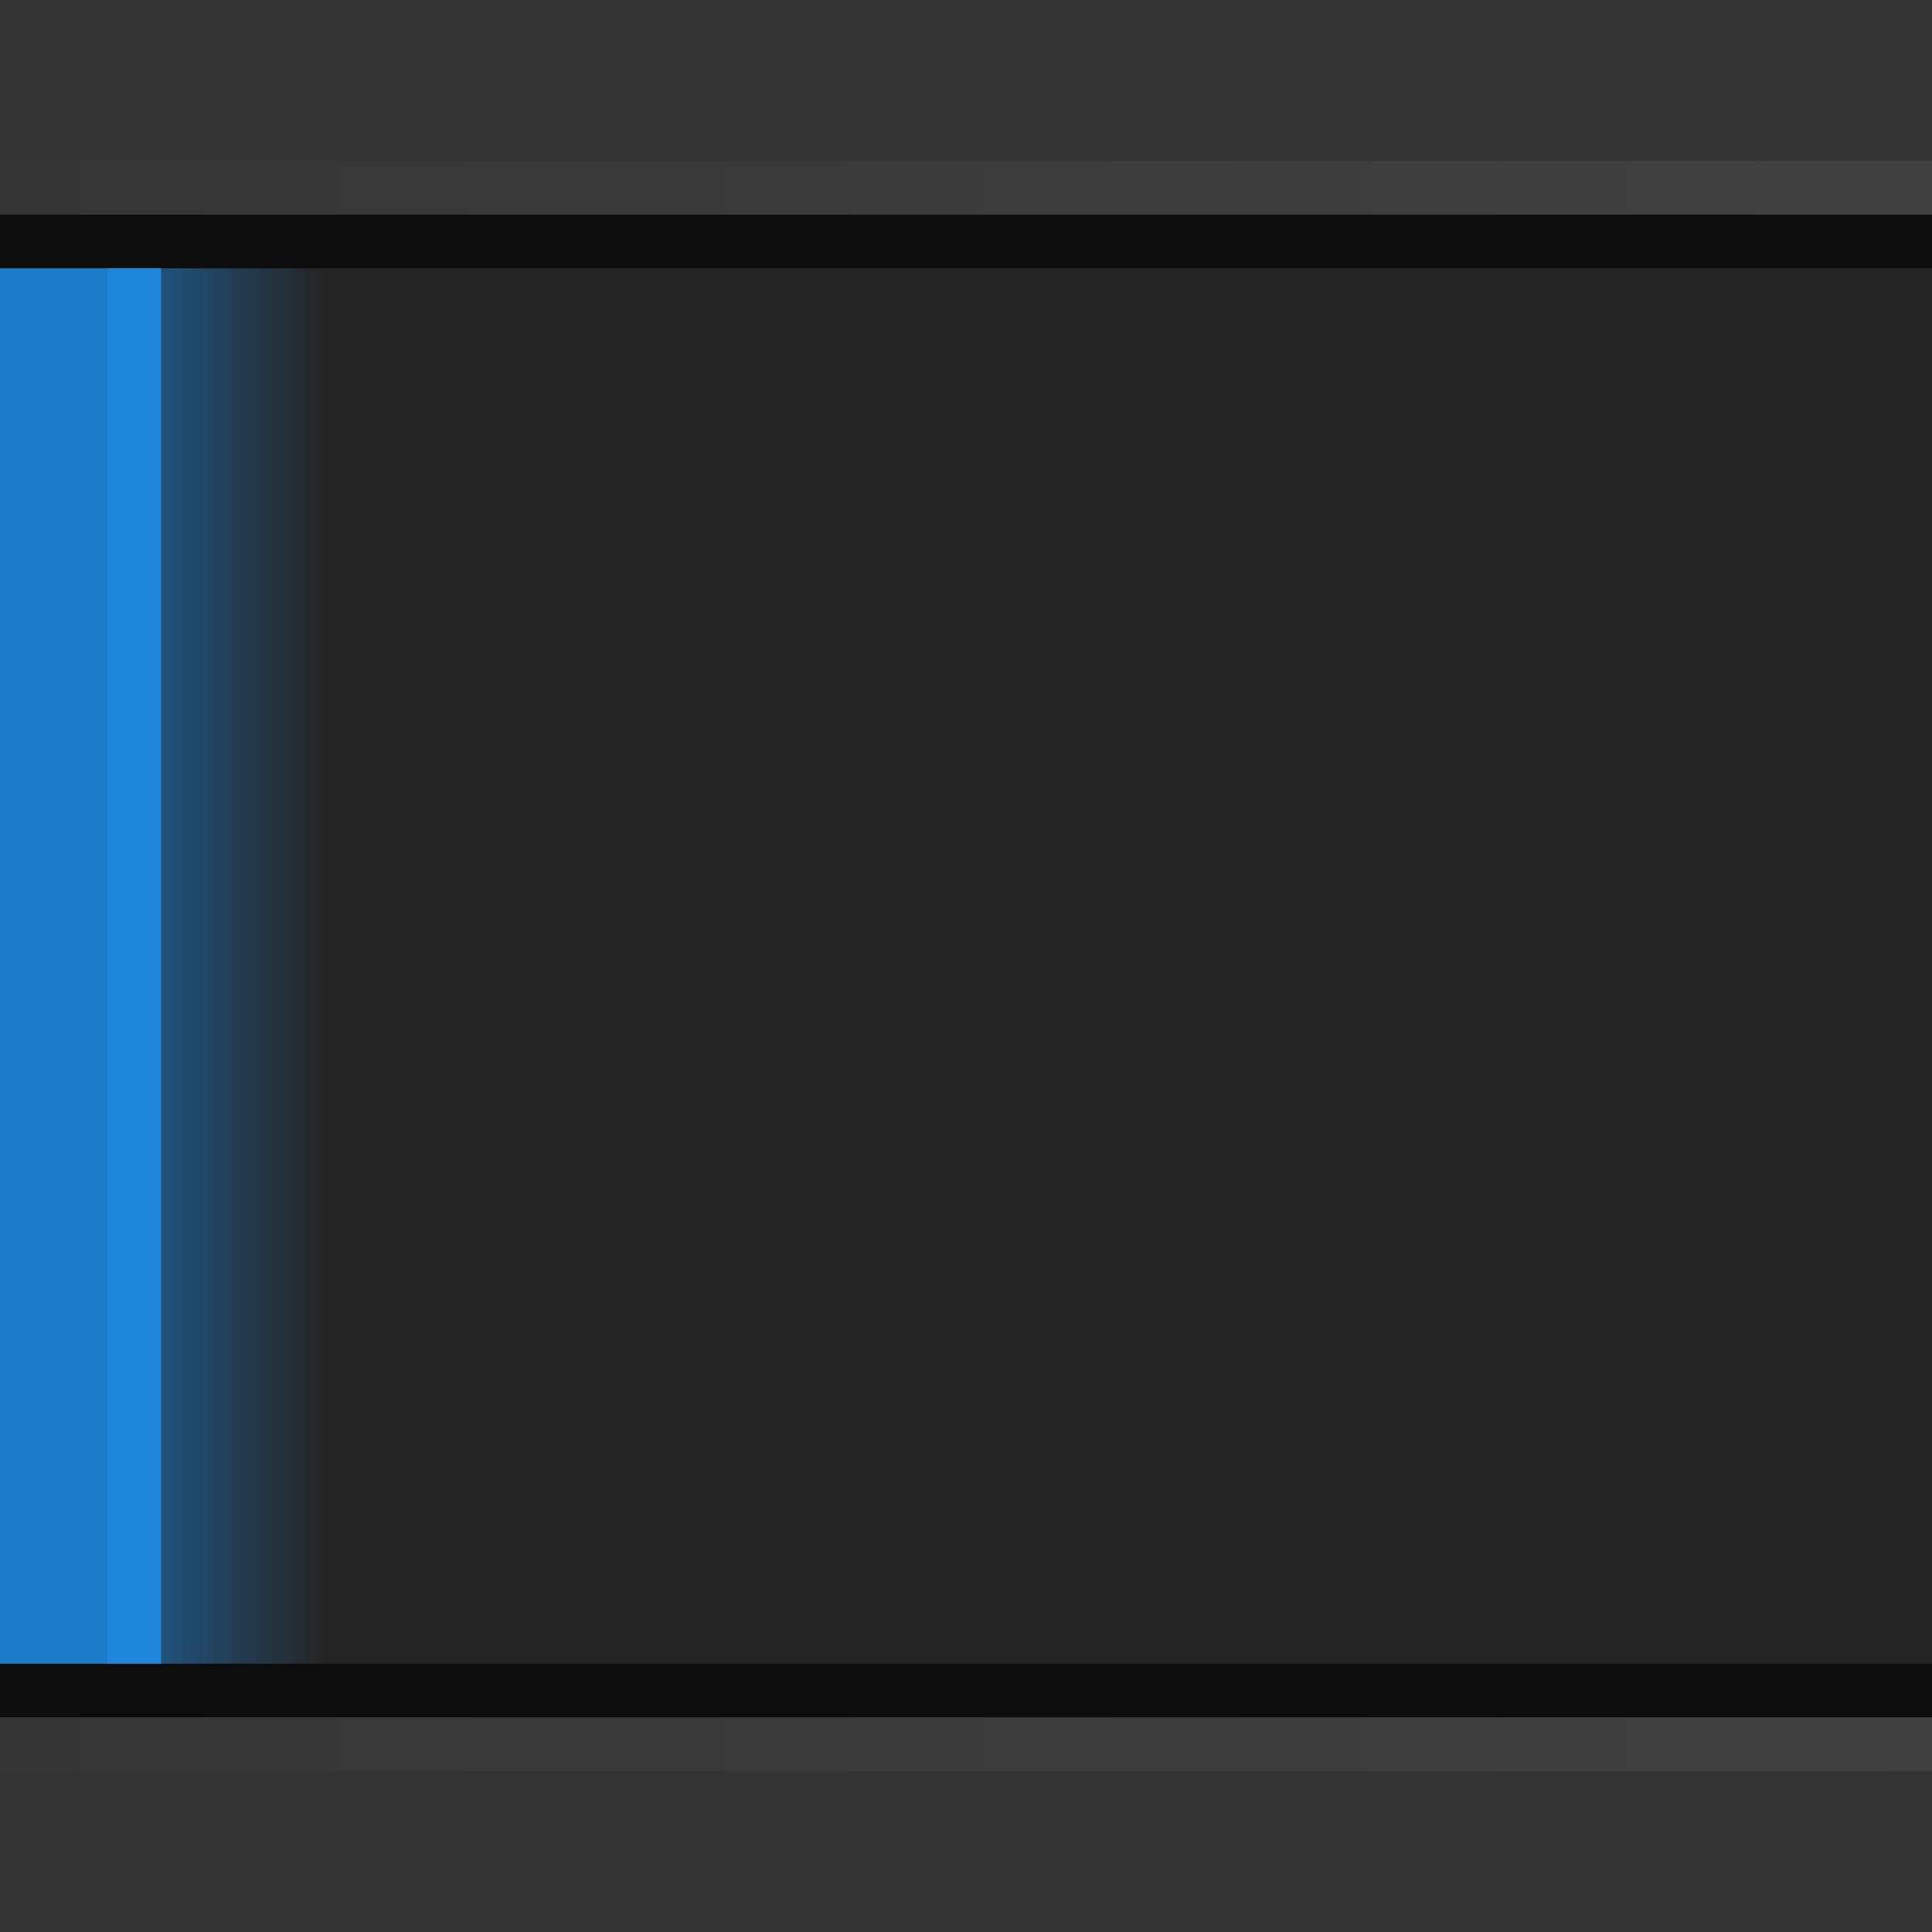 <svg xmlns="http://www.w3.org/2000/svg" xmlns:svg="http://www.w3.org/2000/svg" xmlns:xlink="http://www.w3.org/1999/xlink" id="svg3864" width="36" height="36" version="1.1"><rect width="100%" height="100%" fill="#333333" stroke="none"/><defs id="defs3866"><linearGradient id="linearGradient3923"><stop id="stop3925" offset="0" stop-color="#fff" stop-opacity="0"/><stop id="stop3927" offset="1" stop-color="#fff" stop-opacity="1"/></linearGradient><linearGradient id="linearGradient3907"><stop id="stop3909" offset="0" stop-color="#1c7bc9" stop-opacity=".525"/><stop id="stop3911" offset="1" stop-color="#1c7bc9" stop-opacity="0"/></linearGradient><linearGradient id="linearGradient3913" x1="3" x2="6" y1="18" y2="18" gradientUnits="userSpaceOnUse" xlink:href="#linearGradient3907"/><linearGradient id="linearGradient3929" x1="-7" x2="36" y1="33" y2="33" gradientUnits="userSpaceOnUse" xlink:href="#linearGradient3923"/><linearGradient id="linearGradient3923-0"><stop id="stop3925-6" offset="0" stop-color="#fff" stop-opacity="0"/><stop id="stop3927-1" offset="1" stop-color="#fff" stop-opacity="1"/></linearGradient><linearGradient id="linearGradient3946" x1="-7" x2="36" y1="33" y2="33" gradientTransform="translate(0,-33)" gradientUnits="userSpaceOnUse" xlink:href="#linearGradient3923-0"/></defs><g id="layer1" transform="translate(0,4)"><rect id="rect3787" width="36" height="26" x="0" y="5" fill="#000" fill-opacity=".275" transform="translate(0,-4)"/><rect id="rect3783" width="36" height="1" x="0" y="4" fill="#000" fill-opacity=".745" transform="translate(0,-4)"/><rect id="rect3785" width="36" height="1" x="0" y="31" fill="#000" fill-opacity=".745" transform="translate(0,-4)"/><rect id="rect3781-5" width="3" height="26" x="0" y="1" fill="#1c7bc9" fill-opacity="1" ry="0"/><rect id="rect3905" width="5" height="26" x="3" y="5" fill="url(#linearGradient3913)" fill-opacity="1" transform="translate(0,-4)"/><rect id="rect3919" width="1" height="26" x="2" y="5" fill="#1e87dc" fill-opacity="1" transform="translate(0,-4)"/><rect id="rect3921" width="36" height="1" x="0" y="32" fill="url(#linearGradient3929)" fill-opacity="1" opacity=".07" transform="translate(0,-4)"/><rect id="rect3921-6" width="36" height="1" x="0" y="-1" fill="url(#linearGradient3946)" fill-opacity="1" opacity=".07"/></g></svg>